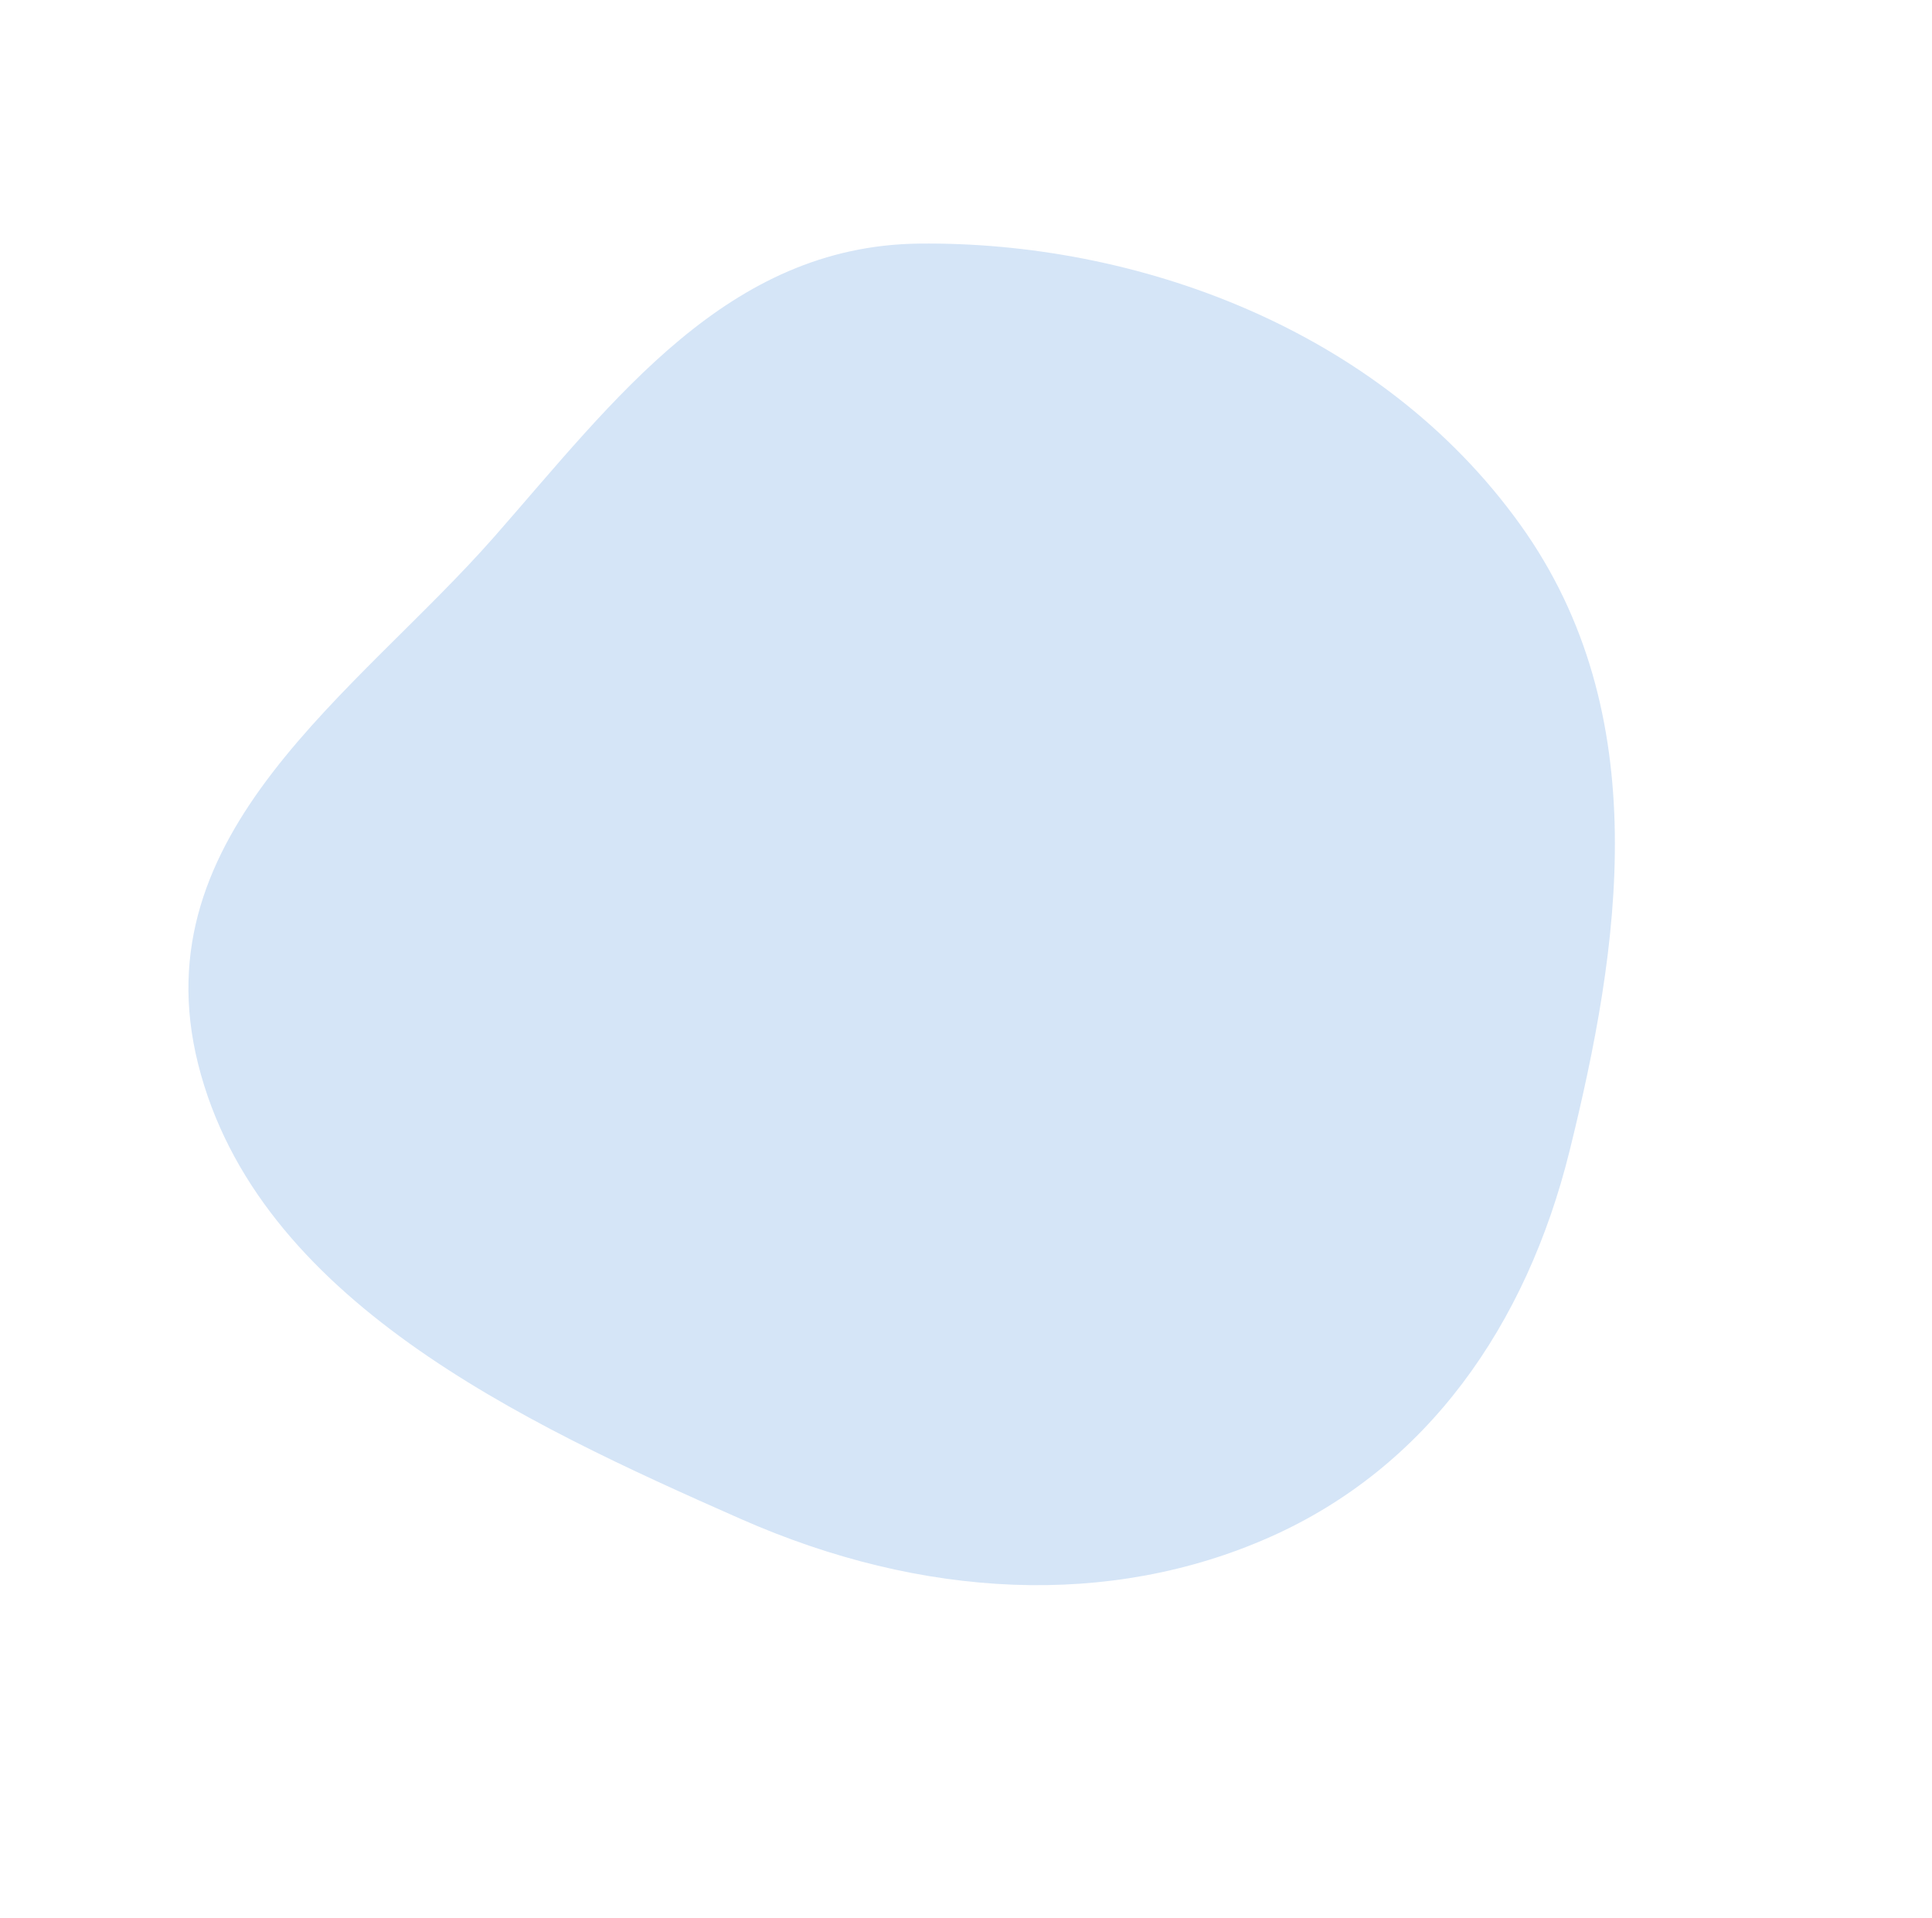 <svg width="709" height="704" viewBox="0 0 709 704" fill="none" xmlns="http://www.w3.org/2000/svg">
<g clip-path="url(#clip0_416_26)">
<path fill-rule="evenodd" clip-rule="evenodd" d="M557.926 192.59C607.938 262.316 594.35 348.097 576.011 422.324C560.136 486.563 523.595 538.515 466.139 564.049C407.259 590.215 338.485 586.842 271.891 557.47C191.437 521.98 94.369 476.791 72.712 390.512C51.353 305.404 130.918 254.442 181.408 196.964C225.433 146.847 266.922 90.216 337.22 89.399C416.364 88.48 506.037 120.244 557.926 192.59Z" fill="#D5E5F7"/>
</g>
<defs>
<clipPath id="clip0_416_26">
<rect width="488.291" height="517" fill="white" transform="translate(408.215 0.585) rotate(52.013)"/>
</clipPath>
</defs>
</svg>
